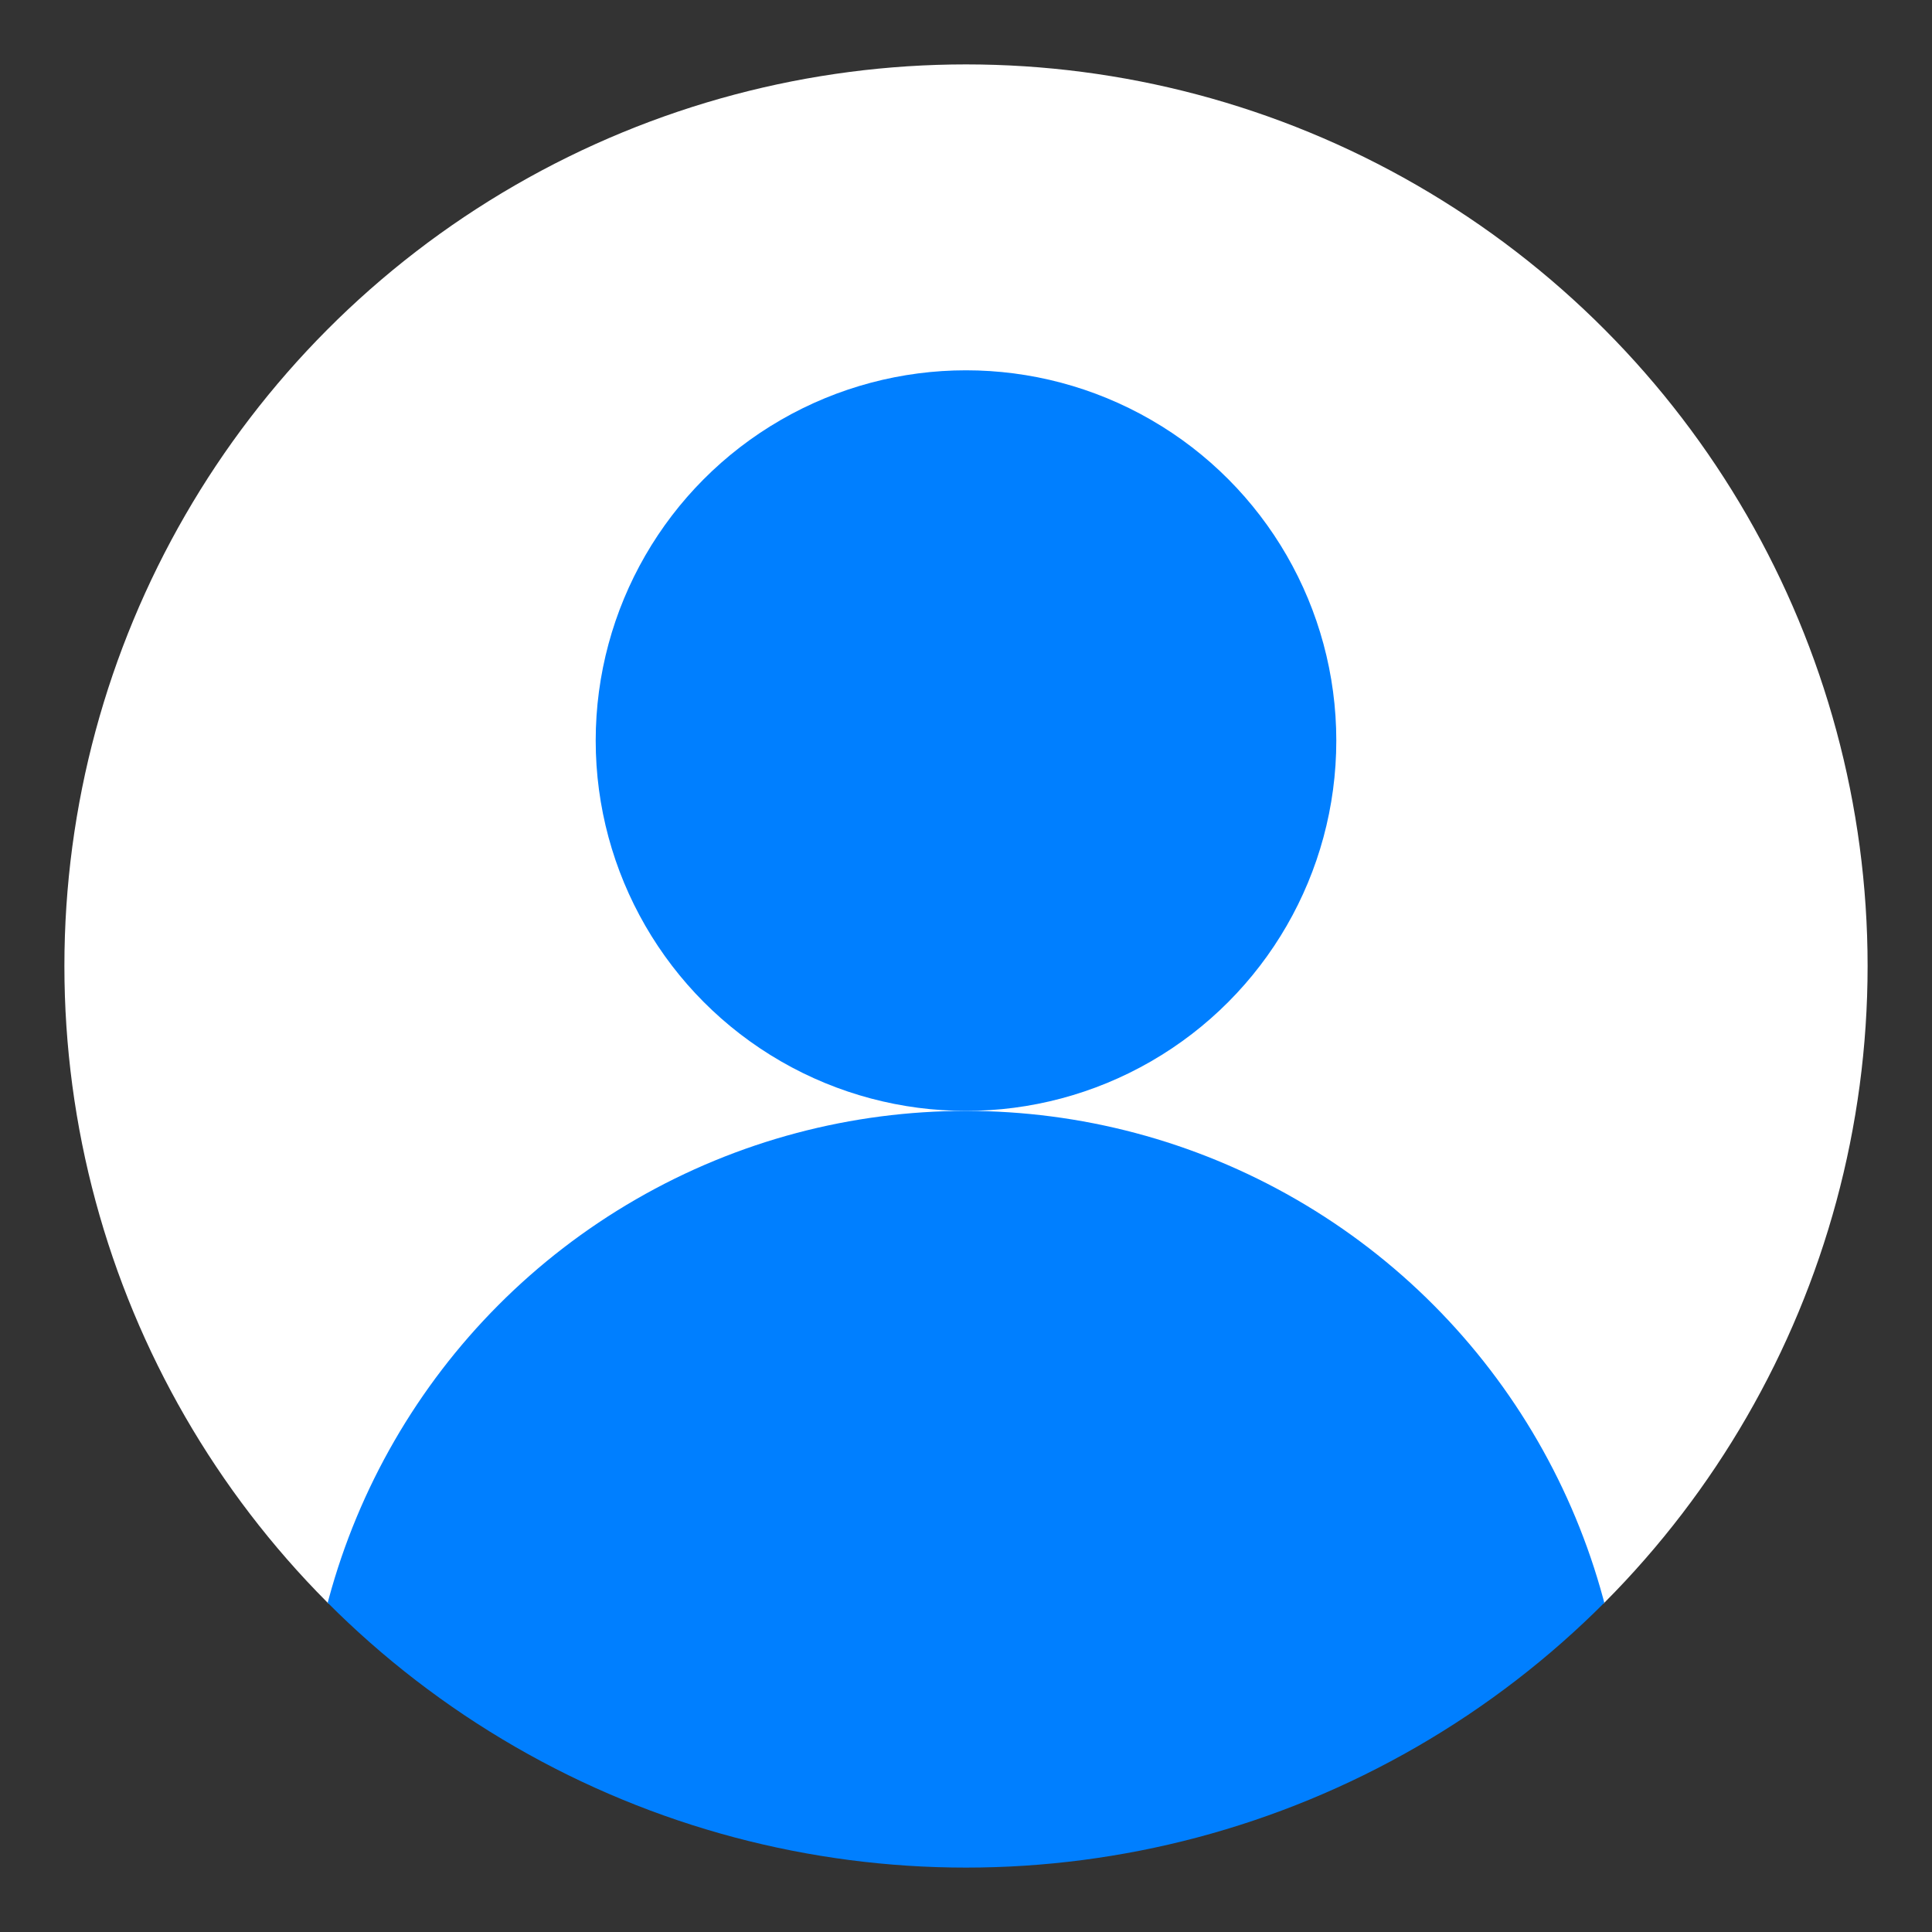 <?xml version="1.0" encoding="UTF-8" standalone="no"?>
<!-- Written by Treer (gitlab.com/Treer) -->
<svg
        version="1.1"
        xmlns="http://www.w3.org/2000/svg"
        xmlns:xlink="http://www.w3.org/1999/xlink"
        width="600"
        height="600"
        fill="#007FFF">

    <rect width="100%" height="100%" fill="#333333" stroke="none"/>

    <title>Abstract user icon</title>

    <defs>
        <clipPath id="circular-border">
            <circle cx="300" cy="300" r="280"/>
        </clipPath>
        <clipPath id="avoid-antialiasing-bugs">
            <rect width="100%" height="498"/>
        </clipPath>
    </defs>

    <circle cx="300" cy="300" r="280" fill="#ffffff" clip-path="url(#avoid-antialiasing-bugs)"/>
    <circle cx="300" cy="230" r="115"/>
    <circle cx="300" cy="550" r="205" clip-path="url(#circular-border)"/>
</svg>